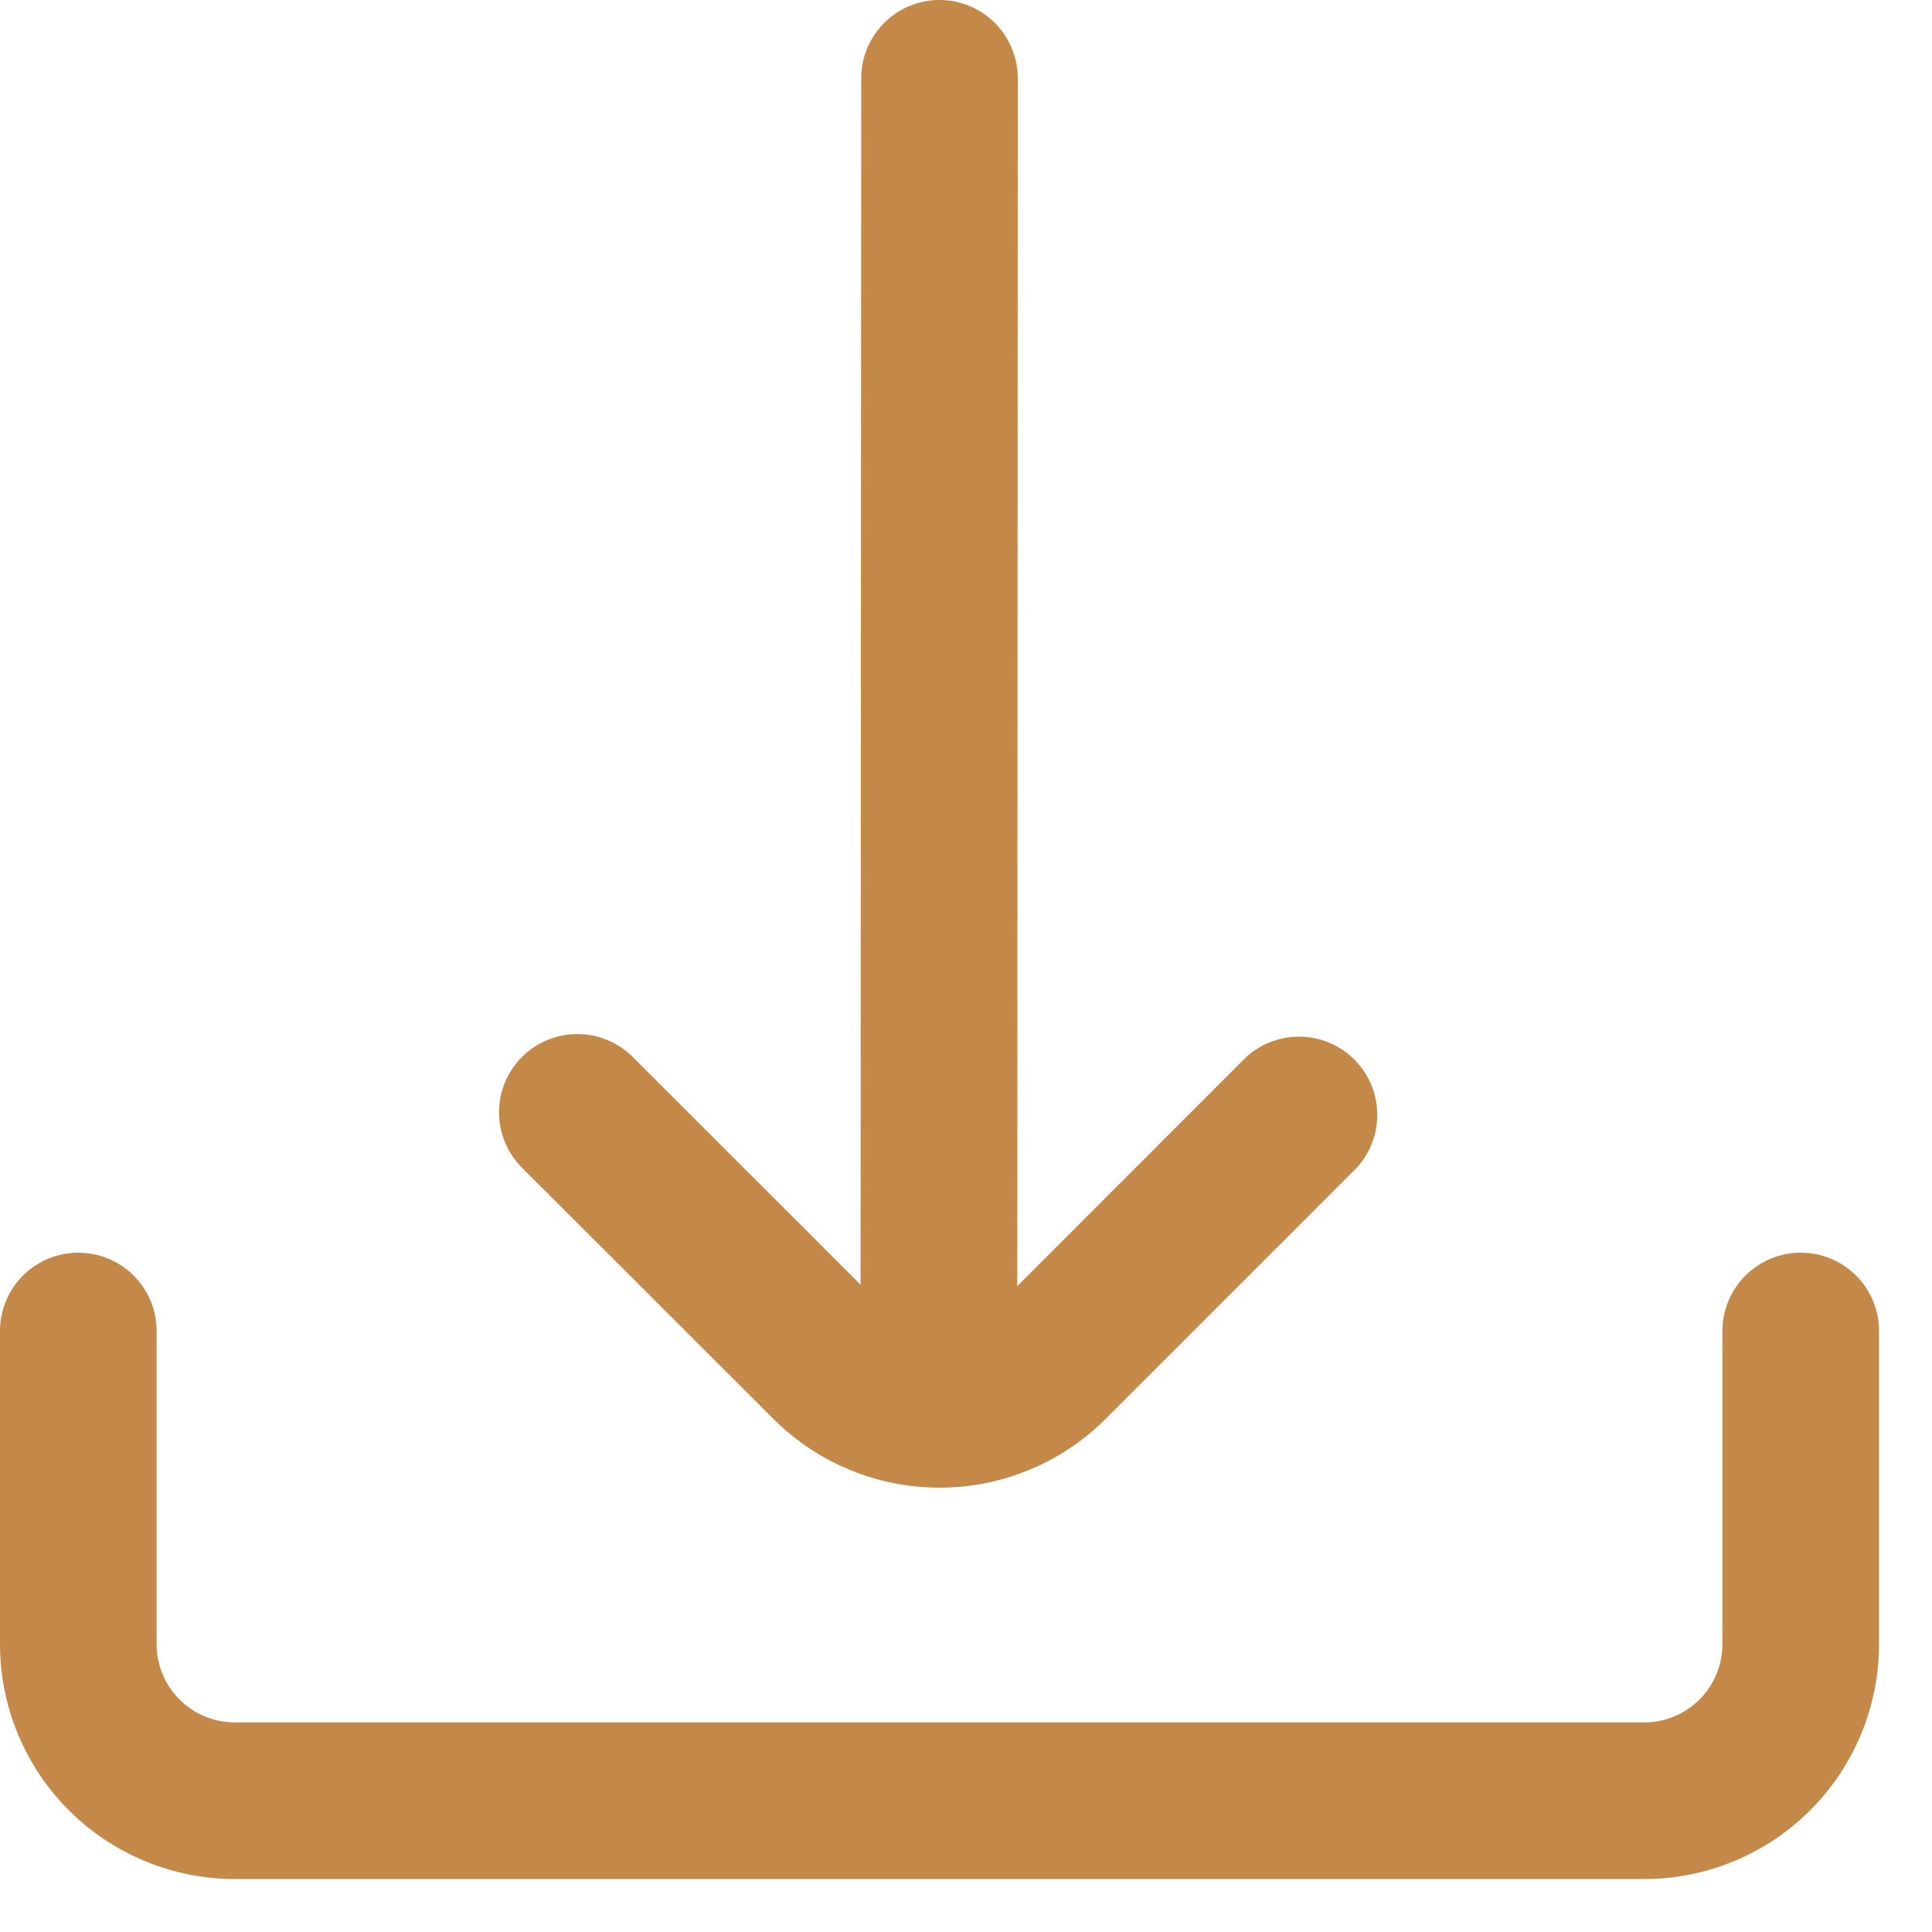 <svg width="31" height="31" viewBox="0 0 31 31" fill="none" xmlns="http://www.w3.org/2000/svg">
<g clip-path="url(#clip0_100_7948)">
<path d="M12.409 22.766C12.759 23.116 13.175 23.394 13.632 23.583C14.09 23.773 14.58 23.87 15.075 23.87C15.57 23.87 16.061 23.773 16.518 23.583C16.975 23.394 17.391 23.116 17.741 22.766L21.775 18.732C21.991 18.493 22.107 18.18 22.099 17.857C22.091 17.535 21.959 17.228 21.73 17C21.502 16.772 21.195 16.641 20.873 16.634C20.55 16.626 20.237 16.743 19.998 16.959L16.323 20.636L16.331 1.256C16.331 0.923 16.199 0.604 15.963 0.368C15.728 0.132 15.408 0 15.075 0V0C14.742 0 14.422 0.132 14.187 0.368C13.951 0.604 13.819 0.923 13.819 1.256L13.808 20.613L10.152 16.959C9.916 16.724 9.597 16.592 9.263 16.592C8.93 16.592 8.611 16.724 8.375 16.96C8.139 17.196 8.007 17.515 8.007 17.849C8.007 18.182 8.14 18.501 8.376 18.737L12.409 22.766Z" fill="#C48949"/>
<path d="M28.894 20.1C28.561 20.1 28.241 20.232 28.005 20.468C27.77 20.703 27.637 21.023 27.637 21.356V26.381C27.637 26.714 27.505 27.034 27.27 27.269C27.034 27.505 26.714 27.637 26.381 27.637H3.769C3.436 27.637 3.116 27.505 2.88 27.269C2.645 27.034 2.513 26.714 2.513 26.381V21.356C2.513 21.023 2.38 20.703 2.145 20.468C1.909 20.232 1.589 20.1 1.256 20.1C0.923 20.1 0.604 20.232 0.368 20.468C0.132 20.703 0 21.023 0 21.356L0 26.381C0 27.38 0.397 28.339 1.104 29.046C1.811 29.753 2.769 30.15 3.769 30.15H26.381C27.381 30.15 28.339 29.753 29.046 29.046C29.753 28.339 30.15 27.38 30.15 26.381V21.356C30.15 21.023 30.018 20.703 29.782 20.468C29.547 20.232 29.227 20.1 28.894 20.1Z" fill="#C48949"/>
</g>
<defs>
<clipPath id="clip0_100_7948">
<rect width="30.15" height="30.15" fill="white"/>
</clipPath>
</defs>
</svg>
